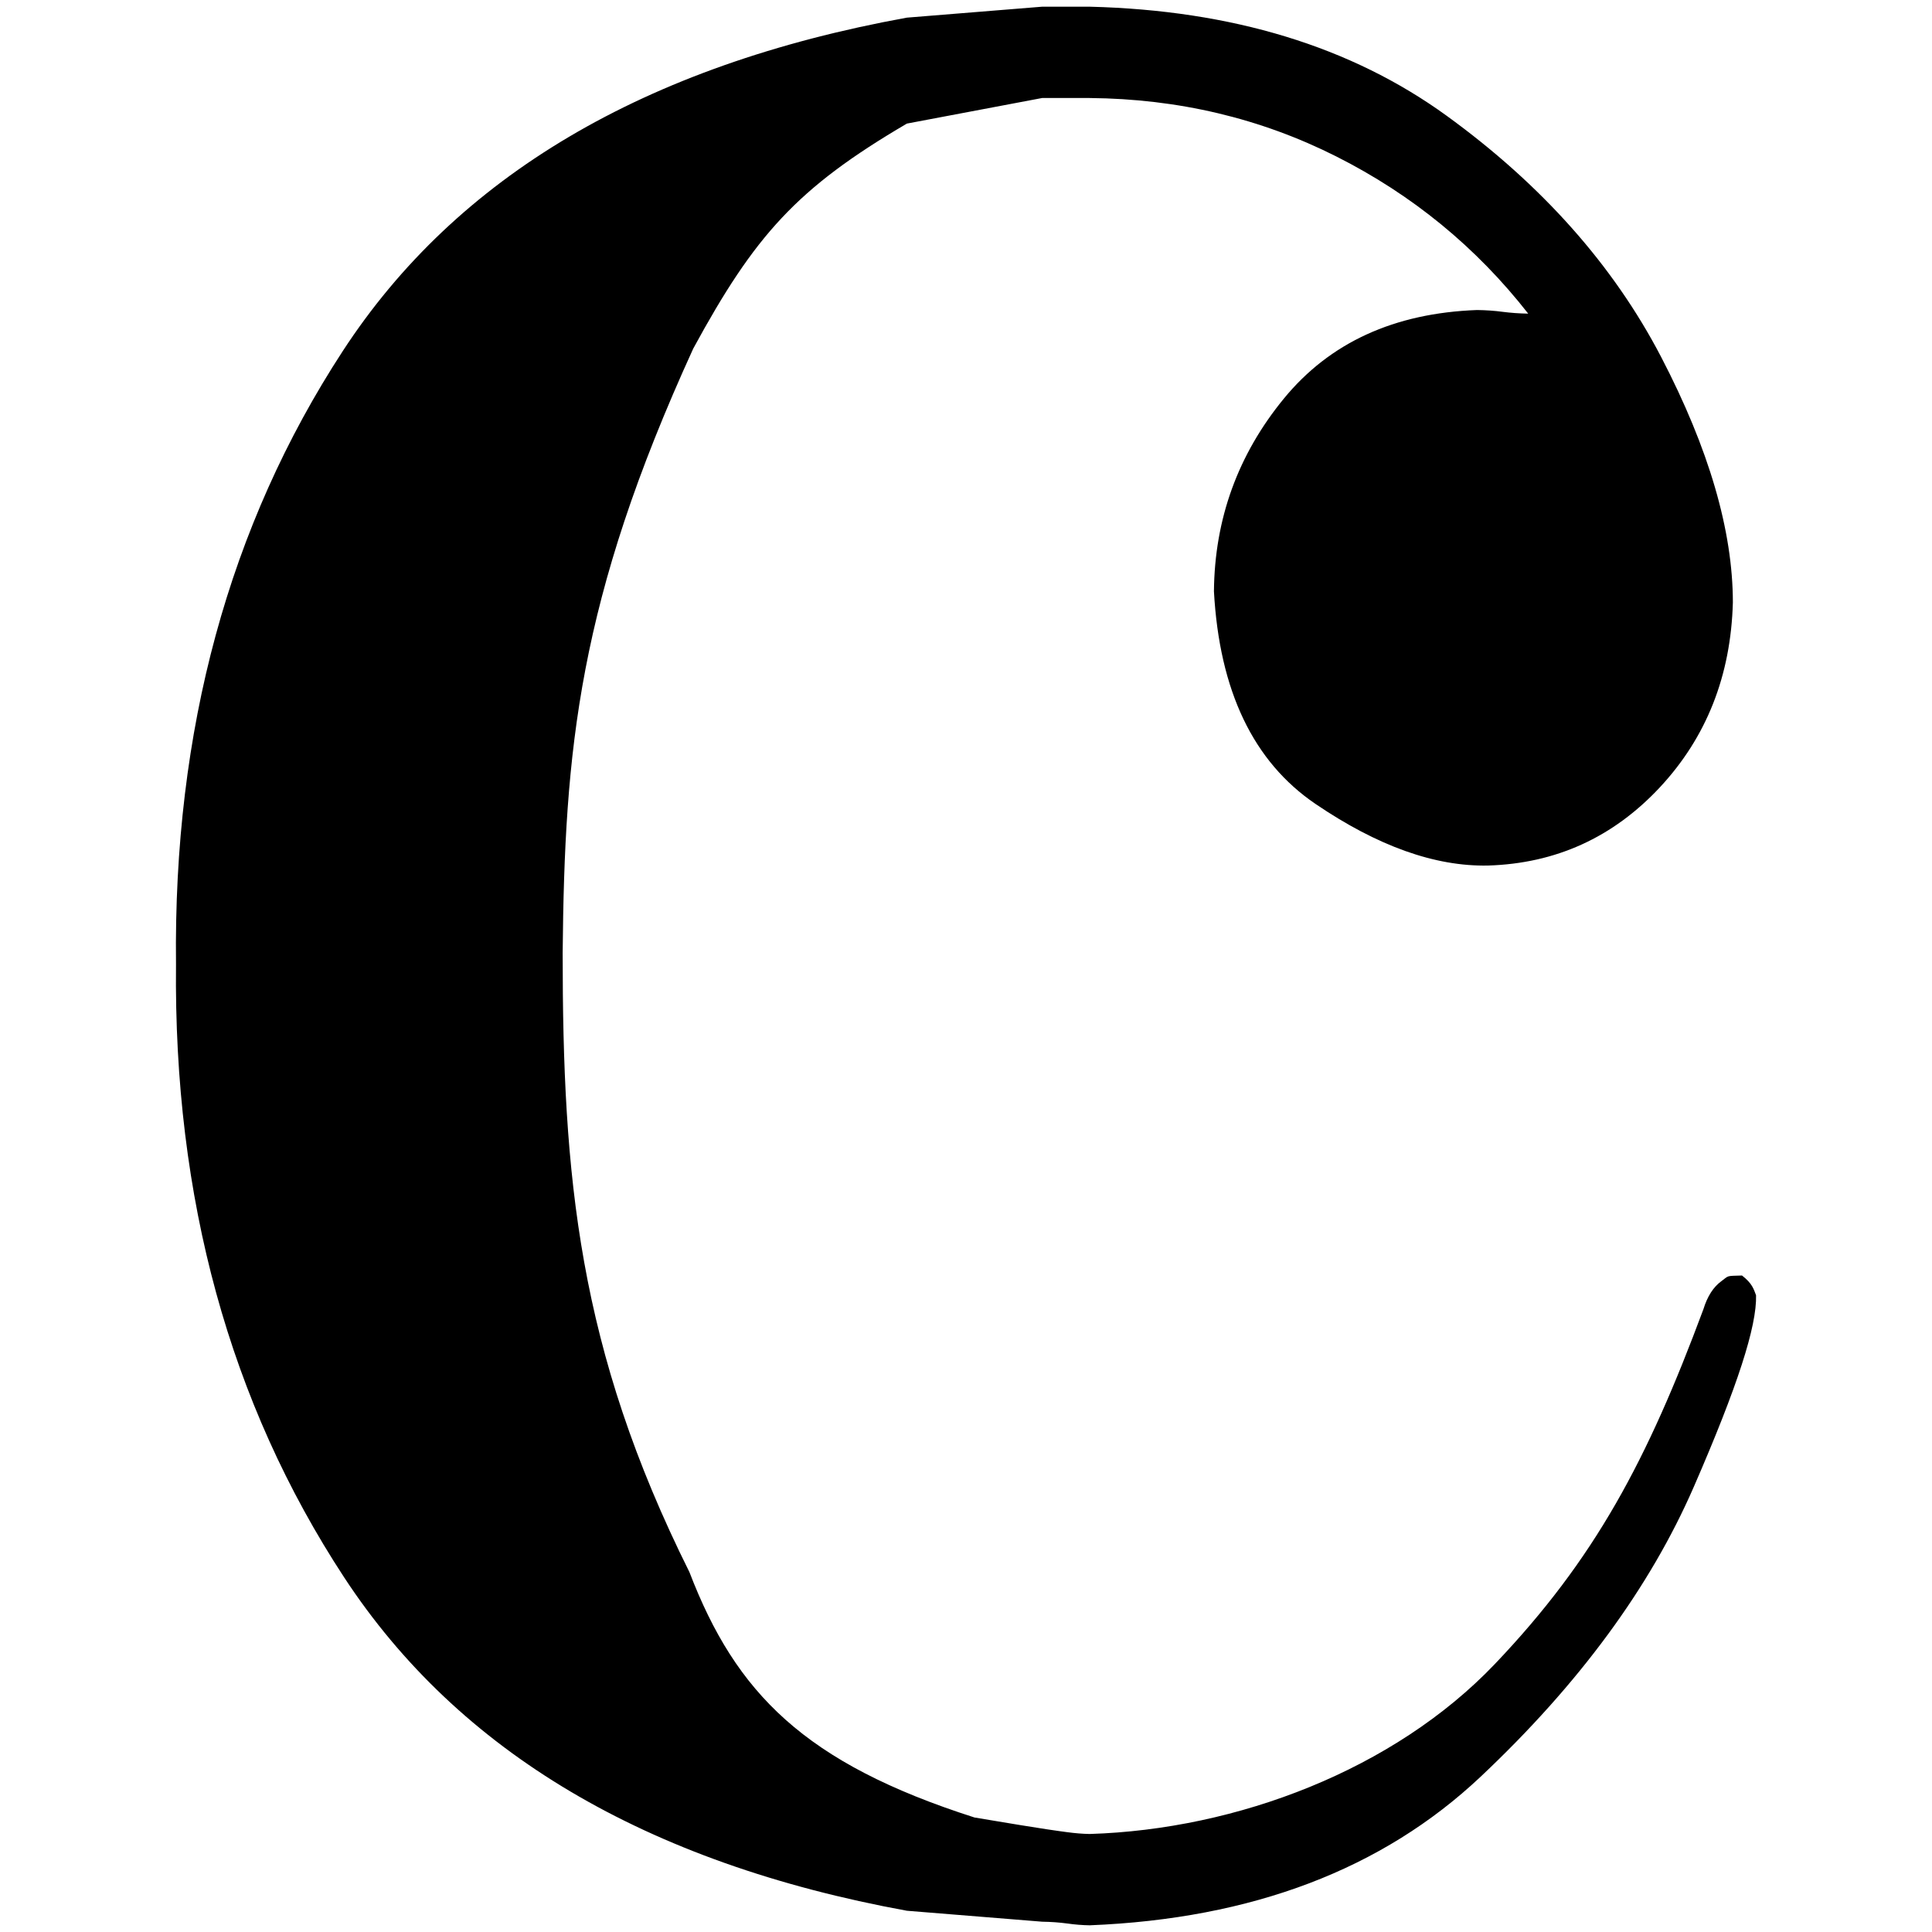 <?xml version="1.0" encoding="UTF-8" standalone="no"?>
<svg
   xmlns:dc="http://purl.org/dc/elements/1.1/"
   xmlns:cc="http://creativecommons.org/ns#"
   xmlns:rdf="http://www.w3.org/1999/02/22-rdf-syntax-ns#"
   xmlns:svg="http://www.w3.org/2000/svg"
   xmlns="http://www.w3.org/2000/svg"
   xmlns:sodipodi="http://sodipodi.sourceforge.net/DTD/sodipodi-0.dtd"
   xmlns:inkscape="http://www.inkscape.org/namespaces/inkscape"
   inkscape:output_extension="org.inkscape.output.svg.inkscape"
   sodipodi:docname="chorus.svg"
   inkscape:version="1.0beta1 (32d4812, 2019-09-19)"
   sodipodi:version="0.32"
   version="1.0"
   height="30"
   width="30"
   y="0"
   x="0"
   id="svg2">
  <defs
     id="defs2622">
    <inkscape:perspective
       id="perspective2626"
       inkscape:persp3d-origin="10 : -10 : 1"
       inkscape:vp_z="20 : 0 : 1"
       inkscape:vp_y="0 : 1000 : 0"
       inkscape:vp_x="0 : 0 : 1"
       sodipodi:type="inkscape:persp3d" />
  </defs>
  <sodipodi:namedview
     inkscape:window-maximized="0"
     inkscape:document-rotation="0"
     inkscape:current-layer="svg2"
     inkscape:window-y="23"
     inkscape:window-x="0"
     inkscape:cy="22.052287"
     inkscape:cx="0.068094699"
     inkscape:zoom="14.674919"
     showgrid="false"
     id="base"
     pagecolor="#ffffff"
     bordercolor="#666666"
     borderopacity="1.0"
     objecttolerance="10.0"
     gridtolerance="10.0"
     guidetolerance="10.0"
     inkscape:pageopacity="0.0"
     inkscape:pageshadow="2"
     inkscape:window-width="1600"
     inkscape:window-height="907" />
  <path
     inkscape:connector-curvature="0"
     sodipodi:nodetypes="ccscssscsccscsscccscsccscssccscscsccccc"
     style="font-style:normal;font-variant:normal;font-weight:normal;font-stretch:normal;font-size:57.241px;font-family:feta20;-inkscape-font-specification:feta20;text-align:center;text-anchor:middle;fill:#000000;fill-opacity:1;stroke:none;stroke-width:1.224px;stroke-linecap:butt;stroke-linejoin:miter;stroke-opacity:1"
     id="text2383"
     d="m 16.182,1.522 h 0.738 c 1.376,0.012 2.653,0.314 3.831,0.908 1.178,0.594 2.171,1.407 2.979,2.44 -0.14,-0.002 -0.272,-0.012 -0.397,-0.028 -0.125,-0.017 -0.258,-0.026 -0.397,-0.028 -1.287,0.047 -2.288,0.506 -3.001,1.376 -0.713,0.87 -1.075,1.868 -1.085,2.993 0.085,1.543 0.61,2.642 1.575,3.299 0.965,0.656 1.858,0.975 2.681,0.958 v 0 c 1.052,-0.032 1.941,-0.436 2.667,-1.213 C 26.498,11.45 26.877,10.492 26.908,9.354 26.907,8.239 26.536,6.969 25.794,5.543 25.051,4.117 23.94,2.868 22.46,1.795 20.98,0.723 19.133,0.159 16.92,0.104 H 16.182 L 14.082,0.274 C 10.01,1.014 7.089,2.74 5.322,5.452 3.554,8.164 2.691,11.337 2.733,14.972 c -0.038,3.634 0.832,6.807 2.61,9.52 1.778,2.712 4.691,4.438 8.739,5.178 l 2.1,0.17 c 0.141,0.002 0.271,0.012 0.39,0.028 0.119,0.017 0.235,0.026 0.348,0.028 2.522,-0.101 4.546,-0.87 6.072,-2.308 1.526,-1.438 2.629,-2.938 3.31,-4.502 0.681,-1.564 0.979,-2.494 0.966,-2.973 -0.037,-0.098 -0.06,-0.184 -0.218,-0.307 -0.255,0.008 -0.198,-0.002 -0.322,0.089 -0.124,0.091 -0.216,0.235 -0.277,0.433 -0.871,2.344 -1.68,3.876 -3.242,5.514 -1.562,1.637 -3.997,2.566 -6.289,2.636 -0.112,-0.002 -0.228,-0.012 -0.348,-0.028 C 16.453,28.433 16.323,28.423 15.132,28.222 12.493,27.377 11.427,26.292 10.706,24.413 8.975,20.94 8.737,18.271 8.737,14.795 8.767,11.643 8.975,9.327 10.765,5.412 11.722,3.652 12.375,2.92 14.082,1.919" />
</svg>
